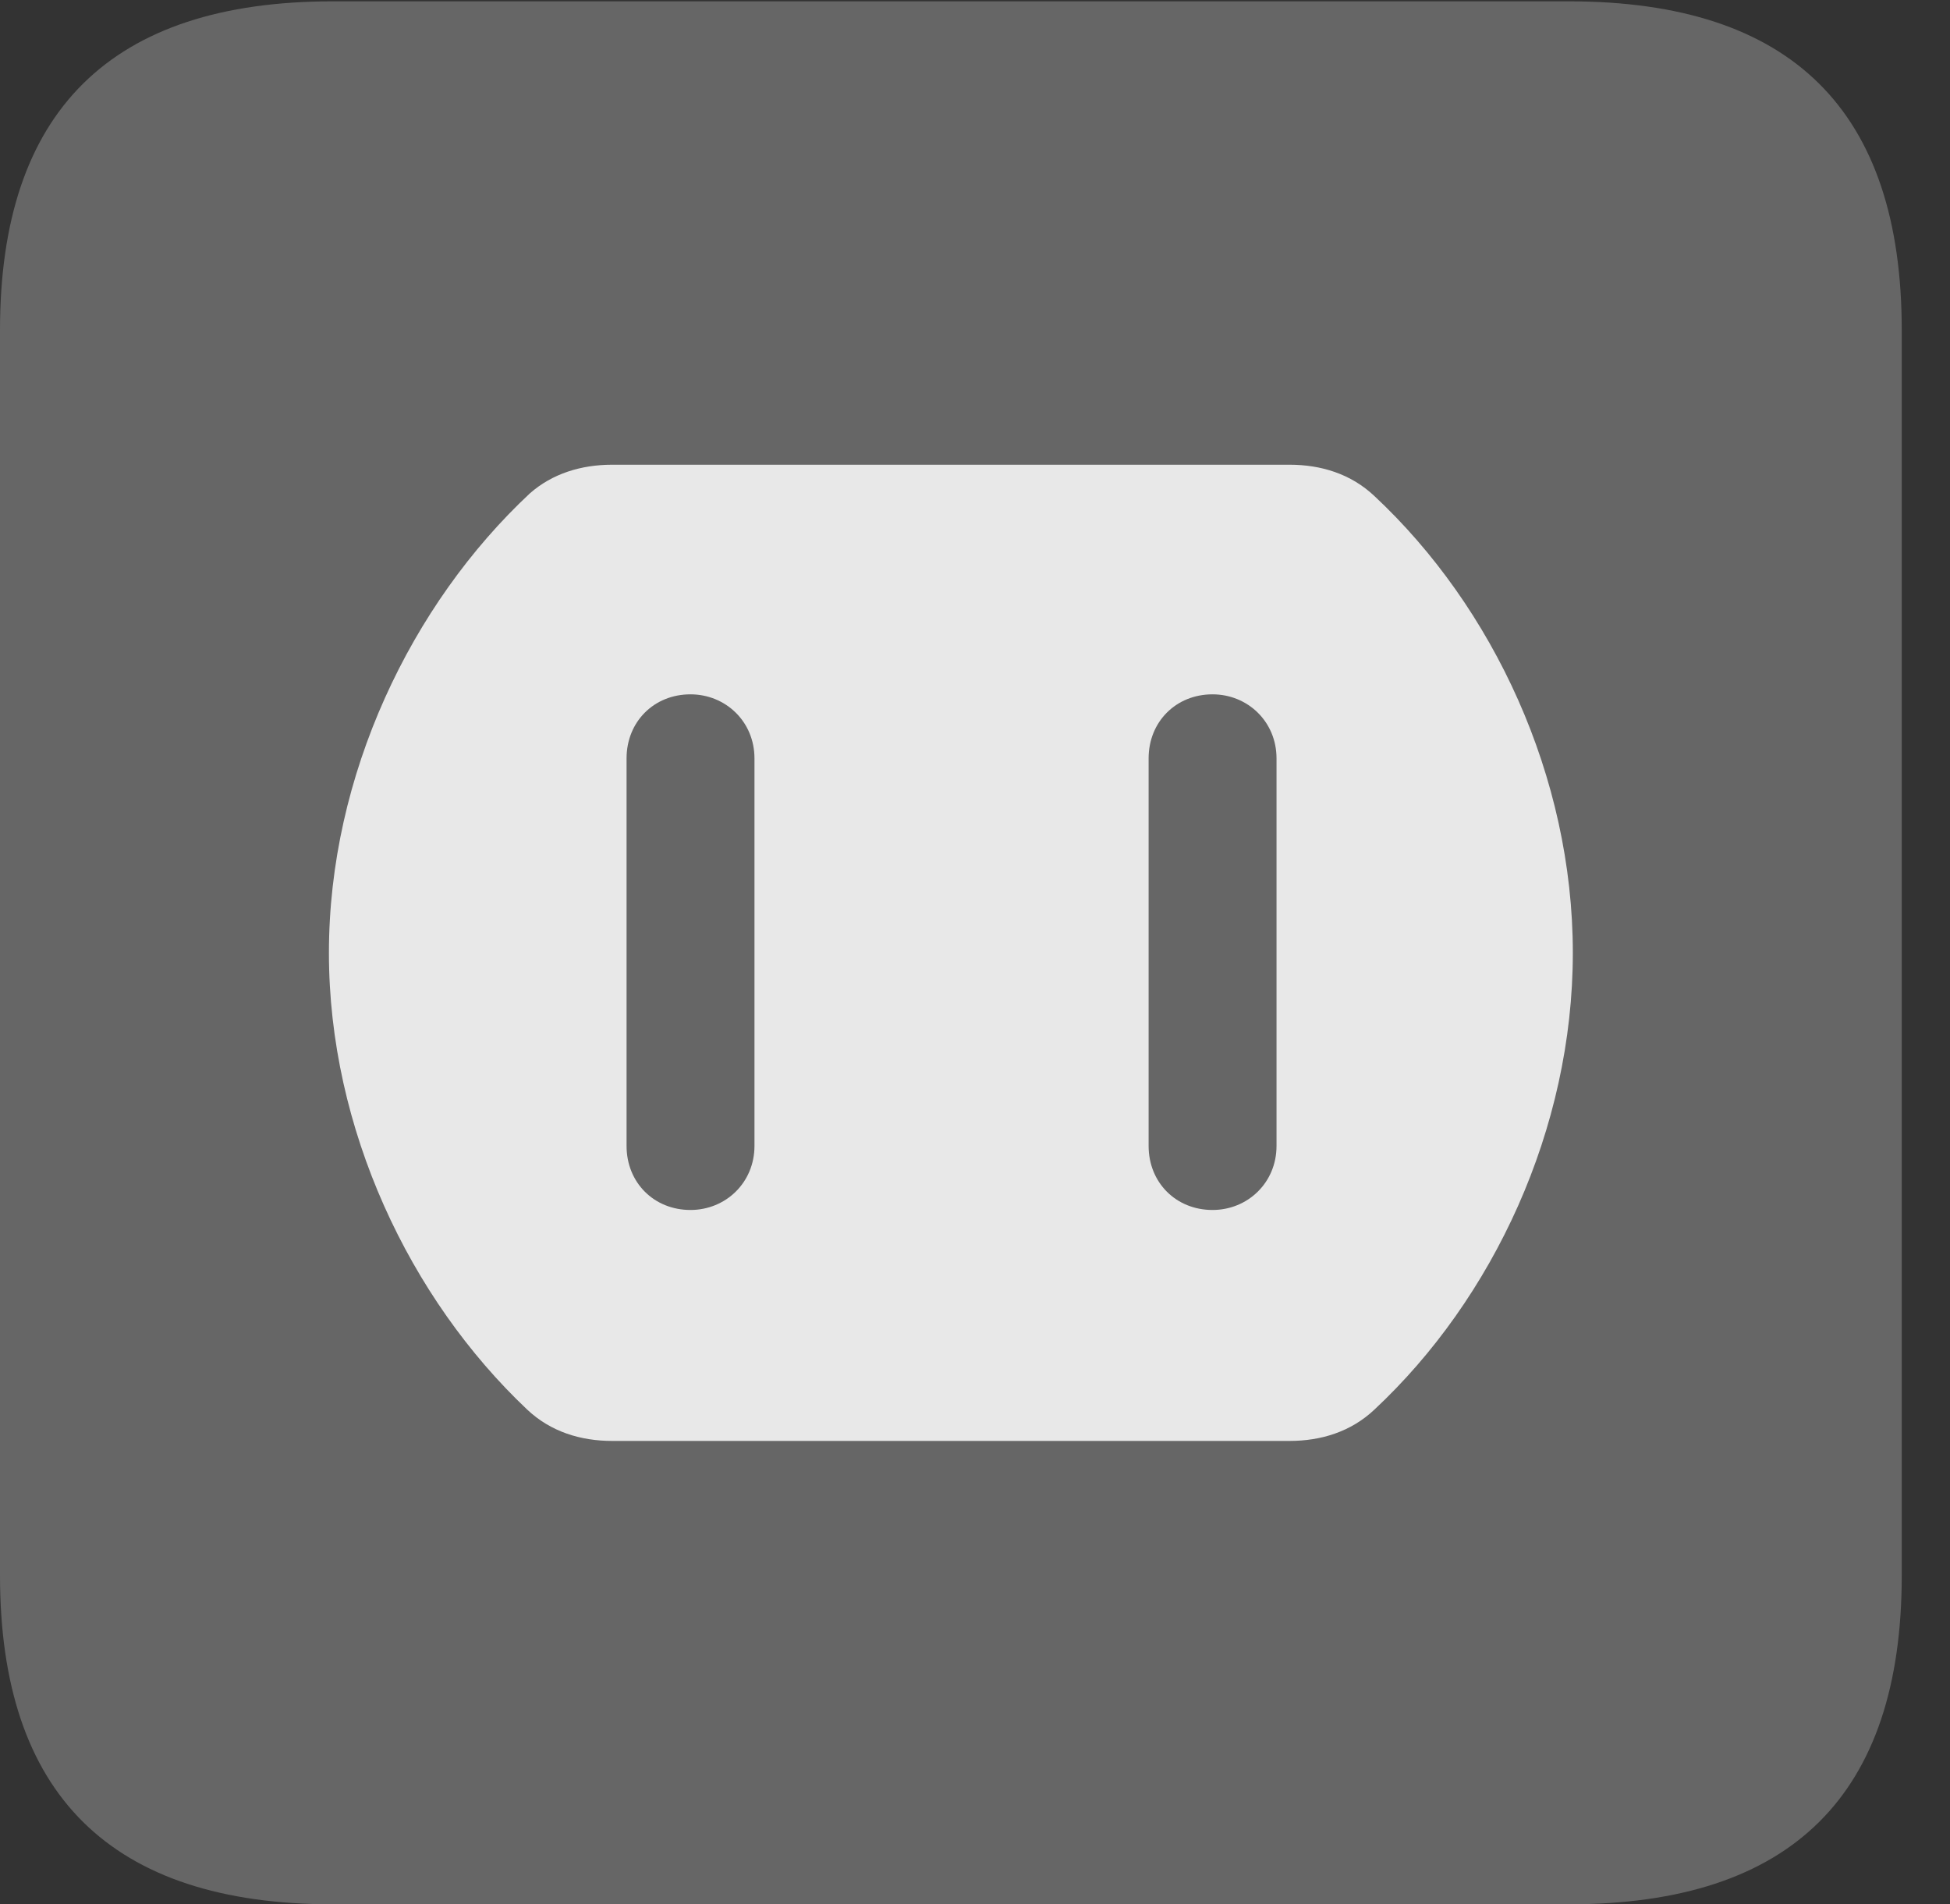 <?xml version="1.0" encoding="UTF-8"?>
<!--Generator: Apple Native CoreSVG 232.5-->
<!DOCTYPE svg
PUBLIC "-//W3C//DTD SVG 1.1//EN"
       "http://www.w3.org/Graphics/SVG/1.1/DTD/svg11.dtd">
<svg version="1.1" xmlns="http://www.w3.org/2000/svg" xmlns:xlink="http://www.w3.org/1999/xlink" width="14.59" height="14.248">
 <rect width="100%" height="100%" fill="#333333" stroke="none"/>
 <g>
  <rect height="14.248" opacity="0" width="14.59" x="0" y="0"/>
  <path d="M2.49 14.248L11.738 14.248C13.408 14.248 14.229 13.428 14.229 11.787L14.229 2.471C14.229 0.83 13.408 0.01 11.738 0.01L2.49 0.01C0.83 0.01 0 0.83 0 2.471L0 11.787C0 13.428 0.83 14.248 2.49 14.248Z" fill="#ffffff" fill-opacity="0.25"/>
  <path d="M4.58 10.781C4.346 10.781 4.121 10.713 3.945 10.547C3.066 9.717 2.461 8.447 2.461 7.129C2.461 5.801 3.076 4.521 3.965 3.691C4.131 3.545 4.346 3.477 4.58 3.477L9.648 3.477C9.883 3.477 10.107 3.545 10.283 3.711C11.172 4.541 11.768 5.811 11.768 7.129C11.768 8.447 11.172 9.717 10.283 10.547C10.107 10.713 9.883 10.781 9.648 10.781ZM5.166 9.053C5.43 9.053 5.645 8.848 5.645 8.574L5.645 5.674C5.645 5.4 5.43 5.195 5.166 5.195C4.893 5.195 4.688 5.4 4.688 5.674L4.688 8.574C4.688 8.848 4.893 9.053 5.166 9.053ZM9.072 9.053C9.336 9.053 9.551 8.848 9.551 8.574L9.551 5.674C9.551 5.4 9.336 5.195 9.072 5.195C8.799 5.195 8.594 5.4 8.594 5.674L8.594 8.574C8.594 8.848 8.799 9.053 9.072 9.053Z" fill="#ffffff" fill-opacity="0.85"/>
 </g>
</svg>
